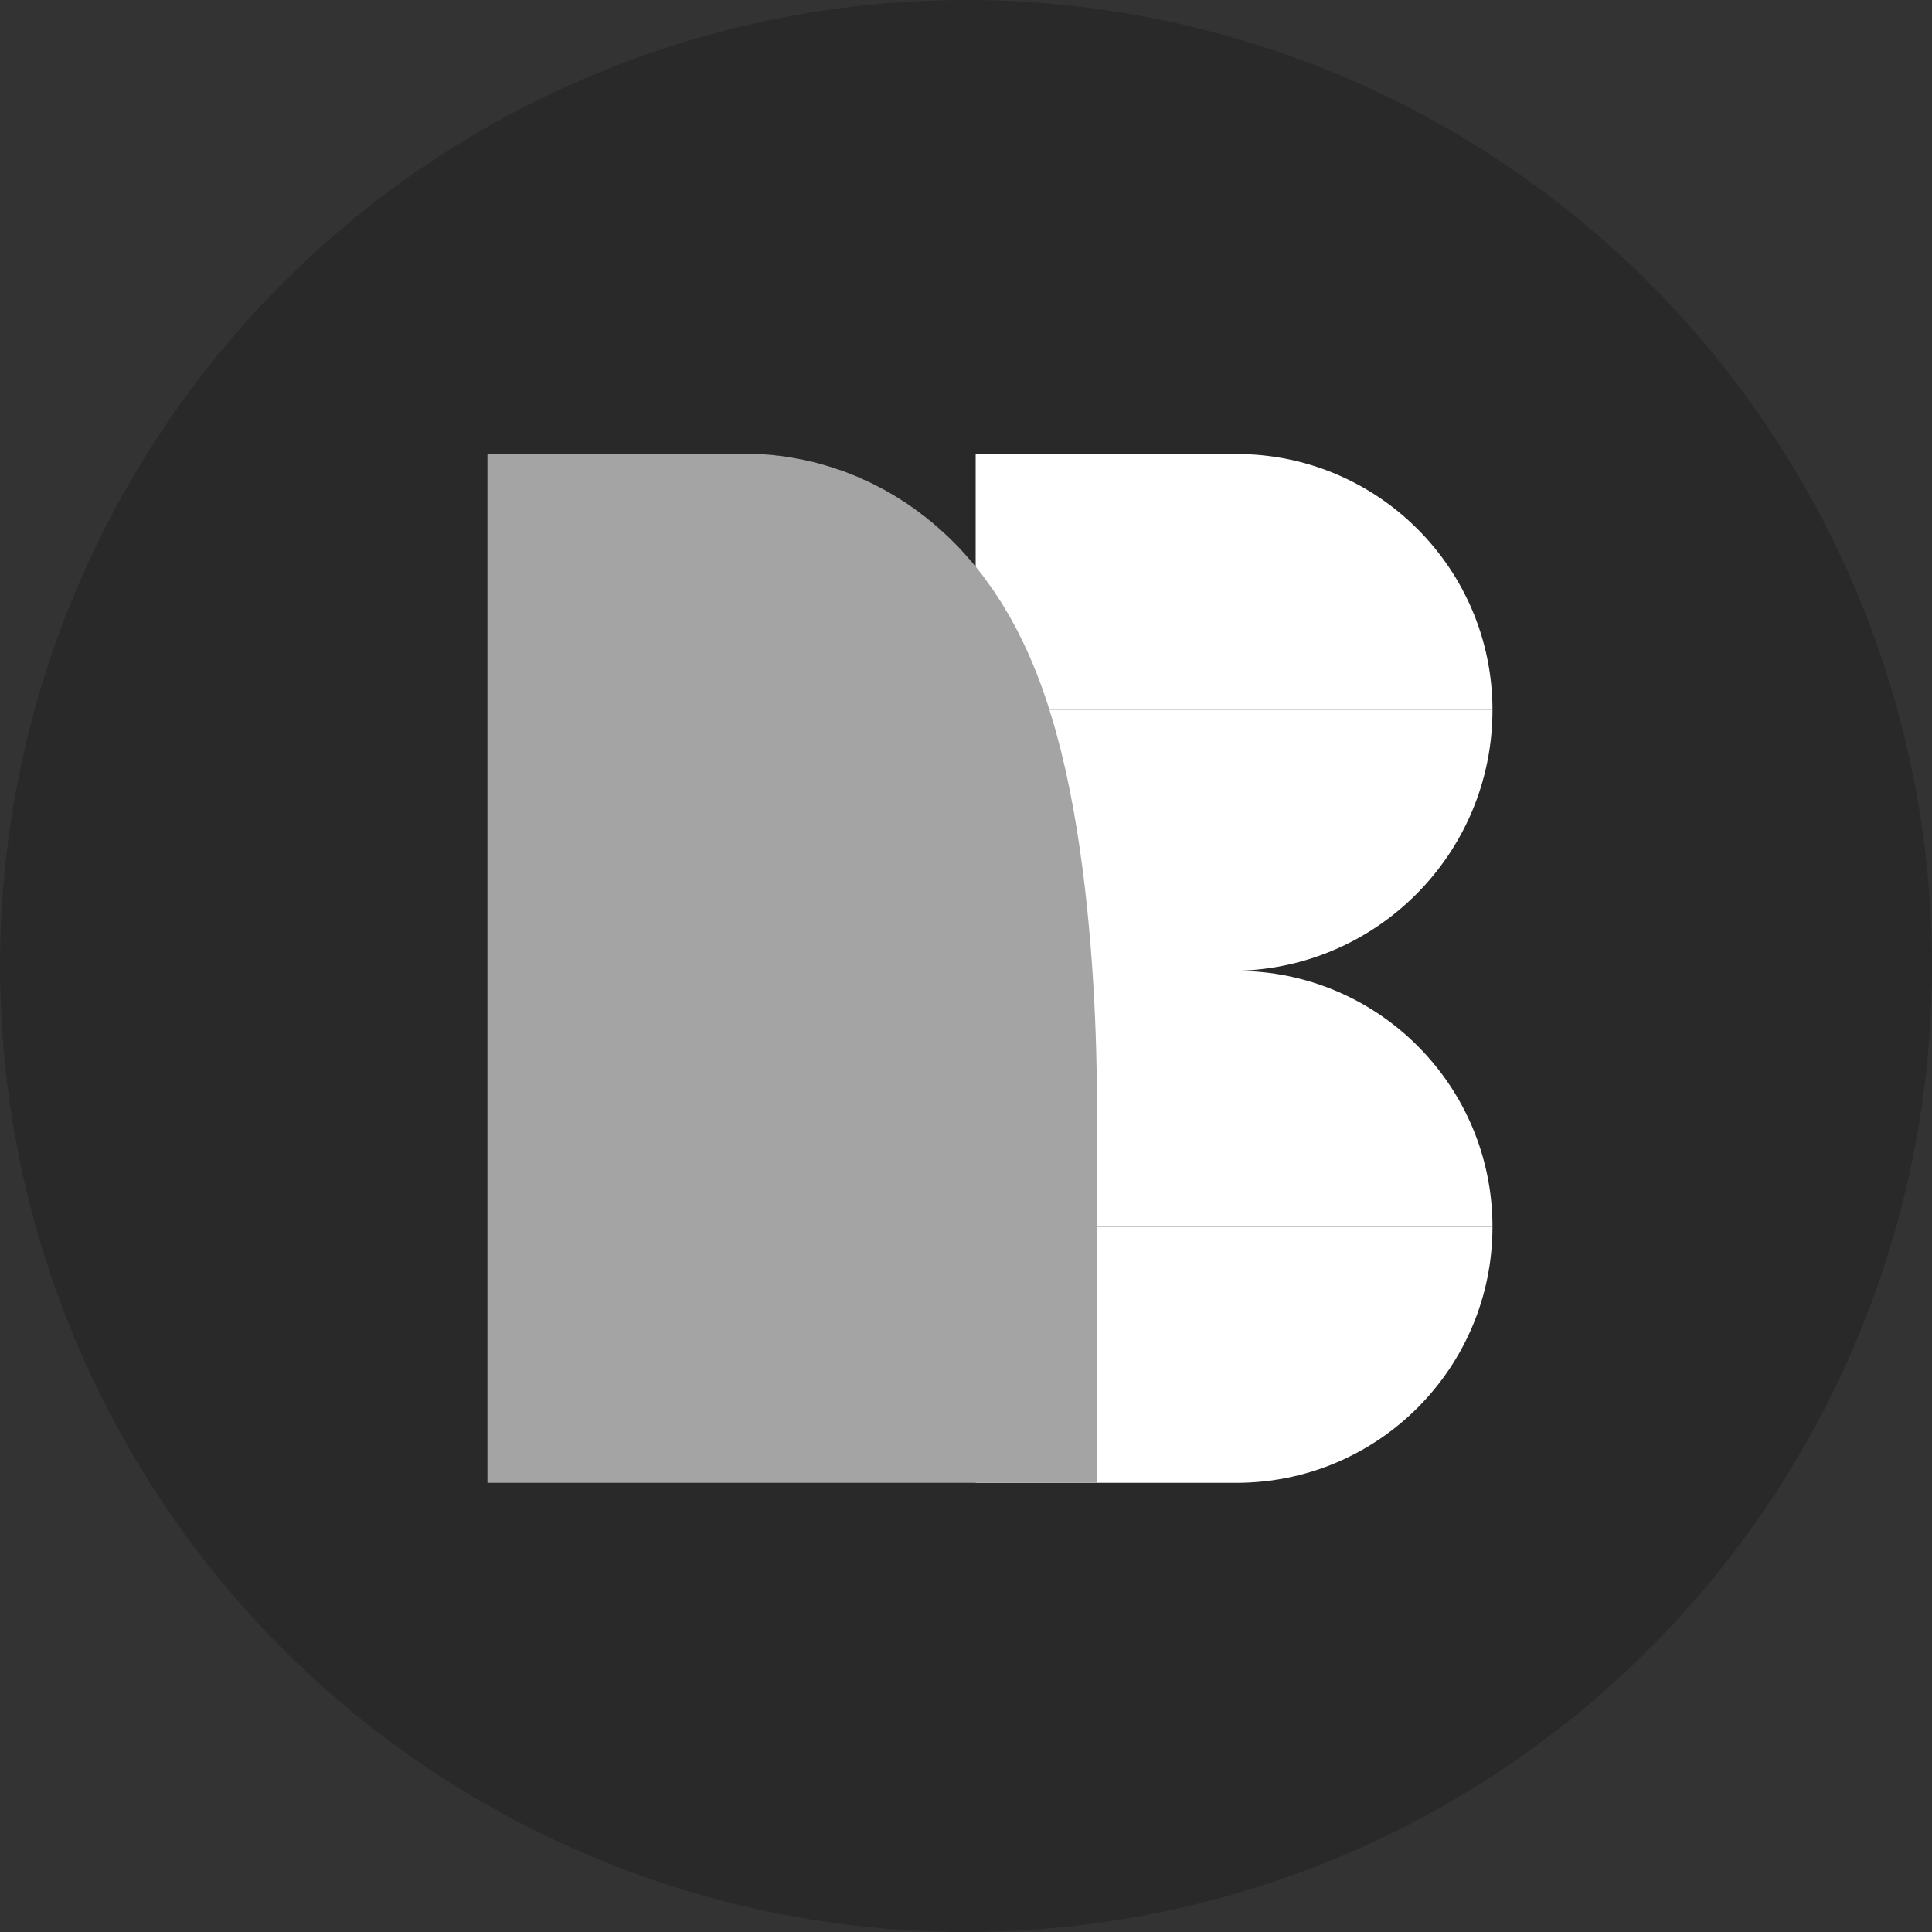 <svg width="400" height="400" viewBox="0 0 400 400" fill="none" xmlns="http://www.w3.org/2000/svg">
<rect x="0" y="0" width="400" height="400" fill="#333333" stroke="none"/>
<circle cx="200" cy="200" r="200" fill="black" fill-opacity="0.2"/>
<path d="M202 254H309C309 283.271 285.271 307 256 307H202V254Z" fill="white"/>
<path d="M202 147H309C309 176.823 284.823 201 255 201H202V147Z" fill="white"/>
<path d="M202 94H256C285.271 94 309 117.729 309 147H202V94Z" fill="white"/>
<path d="M202 201H256C285.271 201 309 224.729 309 254H202V201Z" fill="white"/>
<path d="M154 307V147C170 147 174 200.333 174 227V307" stroke="#A4A4A4" stroke-width="106.166"/>
</svg>
